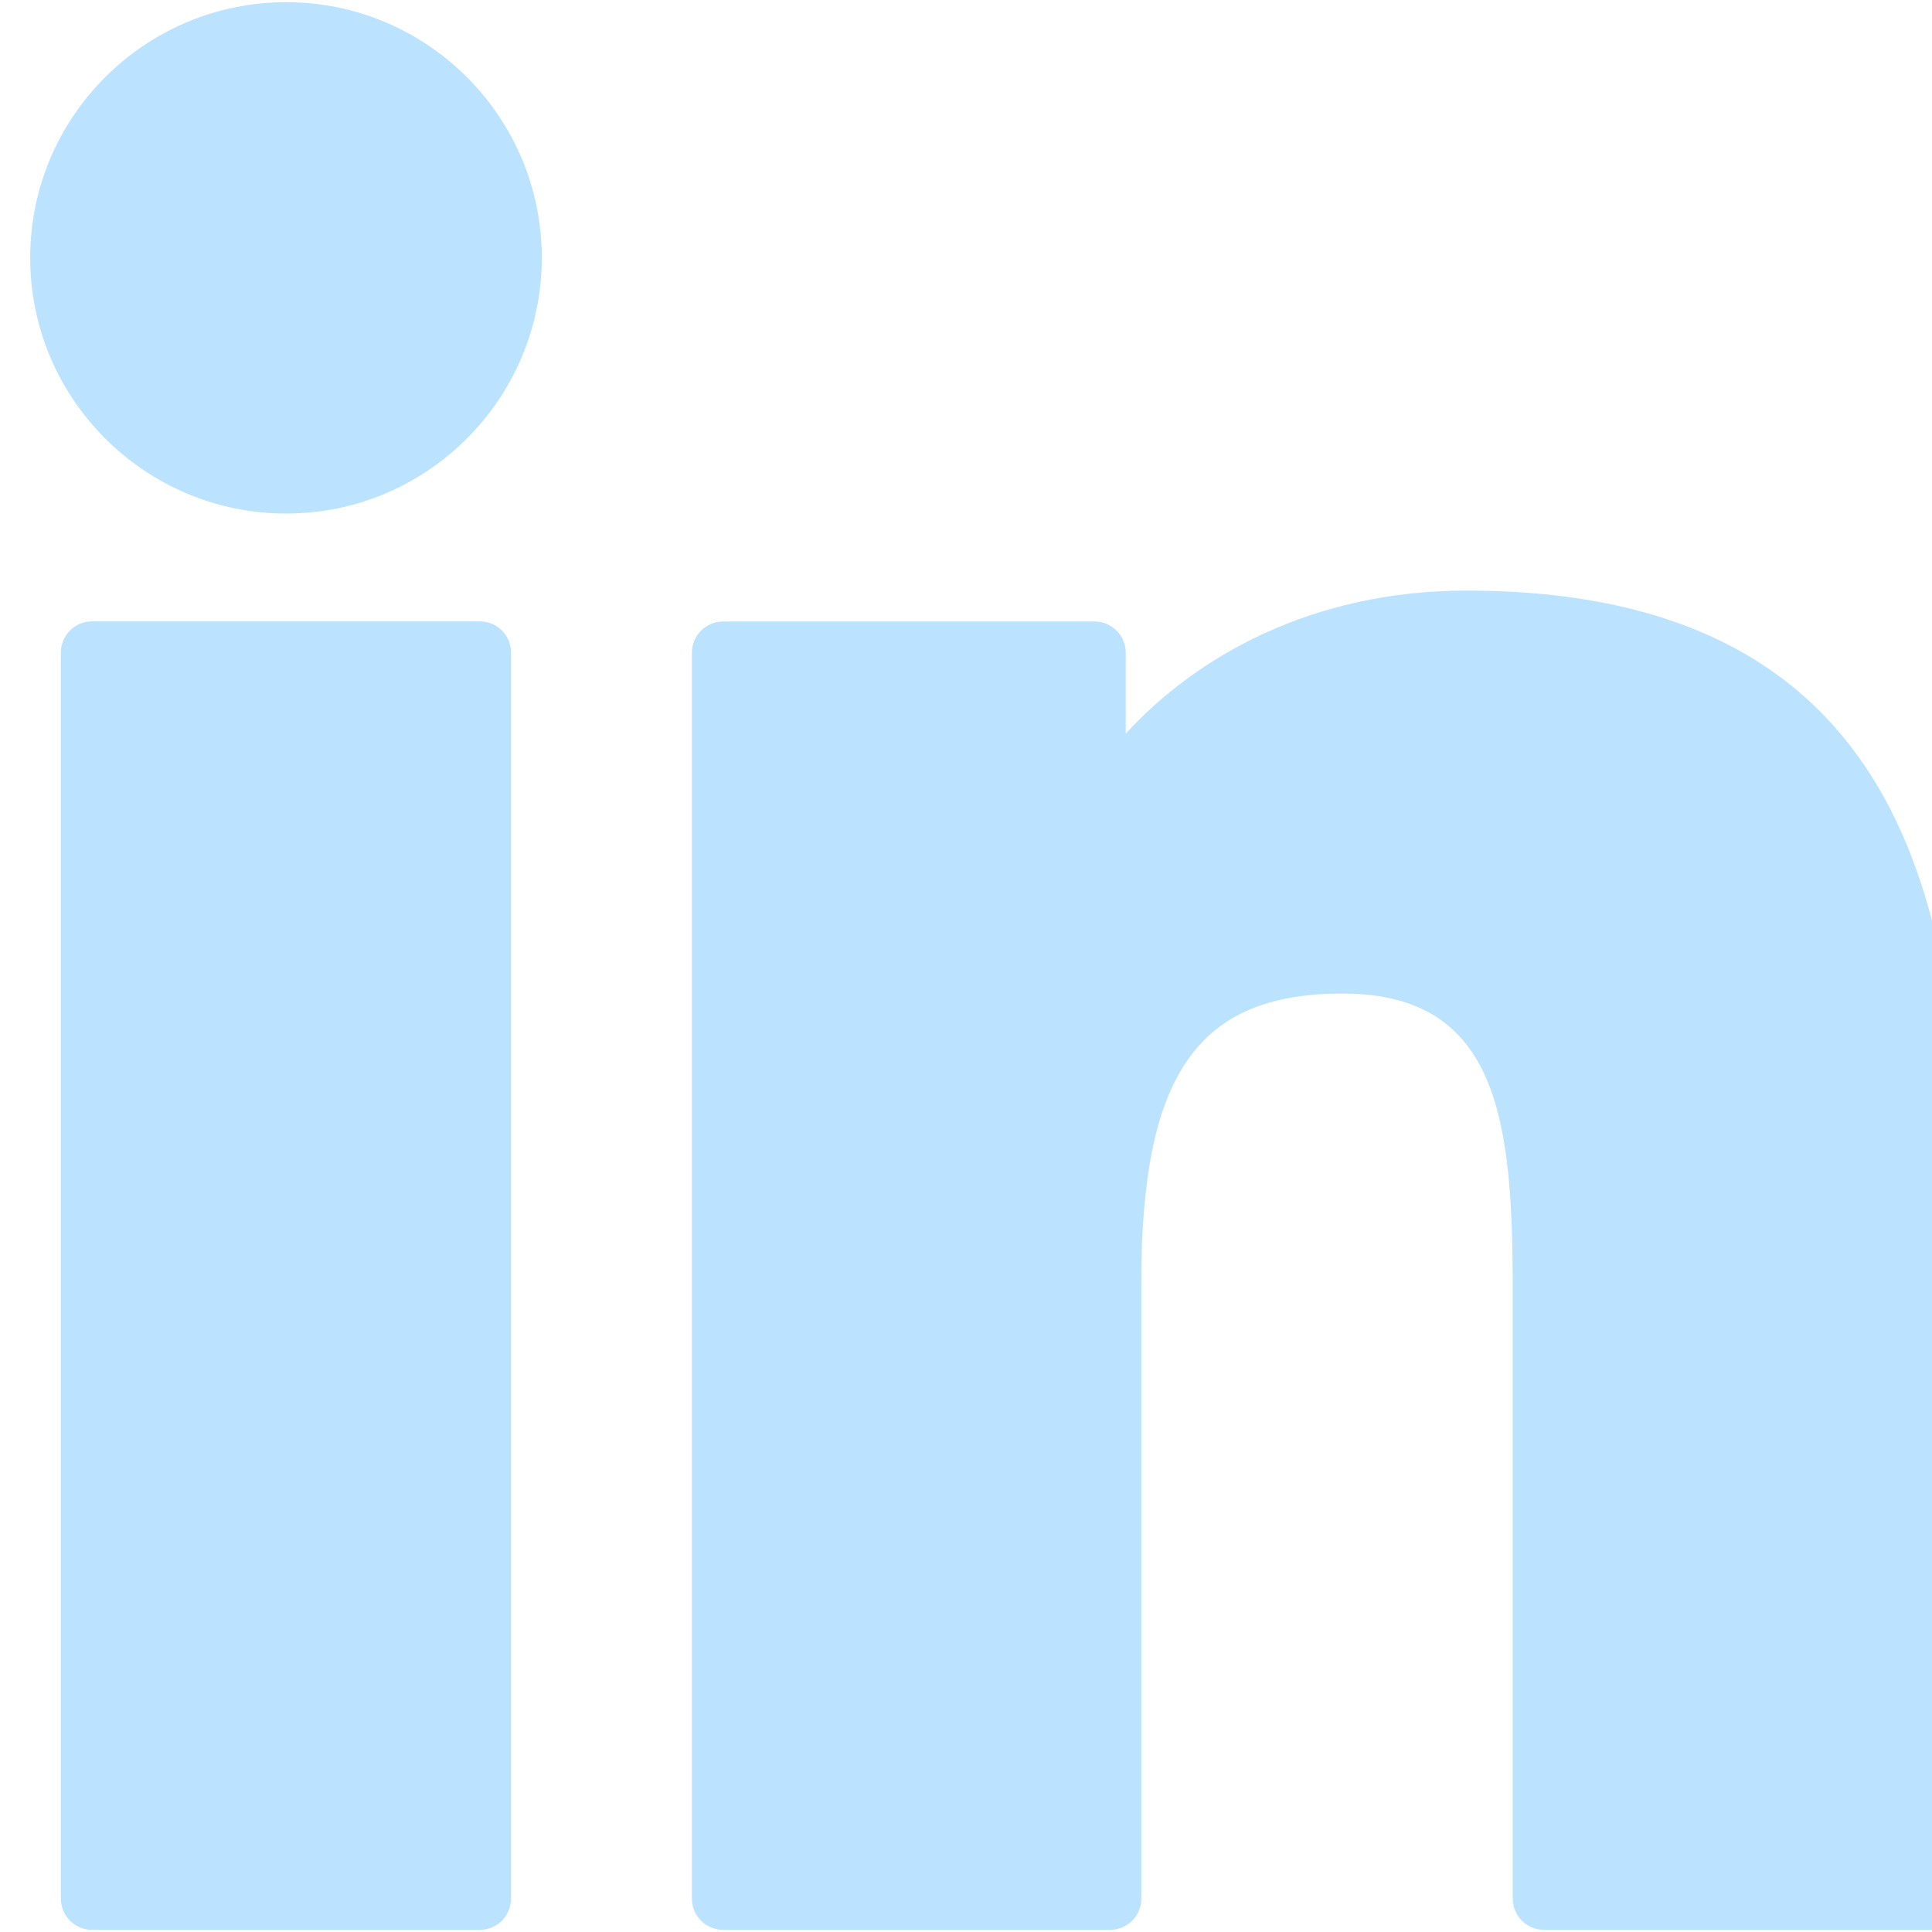 <svg width="16" height="16" viewBox="0 0 16 16" fill="none" xmlns="http://www.w3.org/2000/svg">
<g clip-path="url(#clip0_313_4391)">
<path d="M3.974 5.146H0.762C0.619 5.146 0.504 5.262 0.504 5.405V15.723C0.504 15.866 0.619 15.982 0.762 15.982H3.974C4.117 15.982 4.232 15.866 4.232 15.723V5.405C4.232 5.262 4.117 5.146 3.974 5.146Z" fill="#BBE3FF"/>
<path d="M2.37 0.018C1.201 0.018 0.25 0.967 0.25 2.135C0.25 3.303 1.201 4.253 2.37 4.253C3.537 4.253 4.487 3.303 4.487 2.135C4.487 0.967 3.537 0.018 2.37 0.018Z" fill="#BBE3FF"/>
<path d="M12.145 4.891C10.855 4.891 9.901 5.445 9.323 6.075V5.405C9.323 5.263 9.207 5.147 9.065 5.147H5.989C5.846 5.147 5.73 5.263 5.73 5.405V15.724C5.73 15.867 5.846 15.982 5.989 15.982H9.194C9.336 15.982 9.452 15.867 9.452 15.724V10.619C9.452 8.898 9.919 8.228 11.118 8.228C12.424 8.228 12.528 9.302 12.528 10.707V15.724C12.528 15.867 12.644 15.982 12.786 15.982H15.992C16.135 15.982 16.25 15.867 16.25 15.724V10.064C16.25 7.506 15.763 4.891 12.145 4.891Z" fill="#BBE3FF"/>
</g>
<defs>
<clipPath id="clip0_313_4391">
<rect width="16" height="16" fill="white"/>
</clipPath>
</defs>
</svg>
